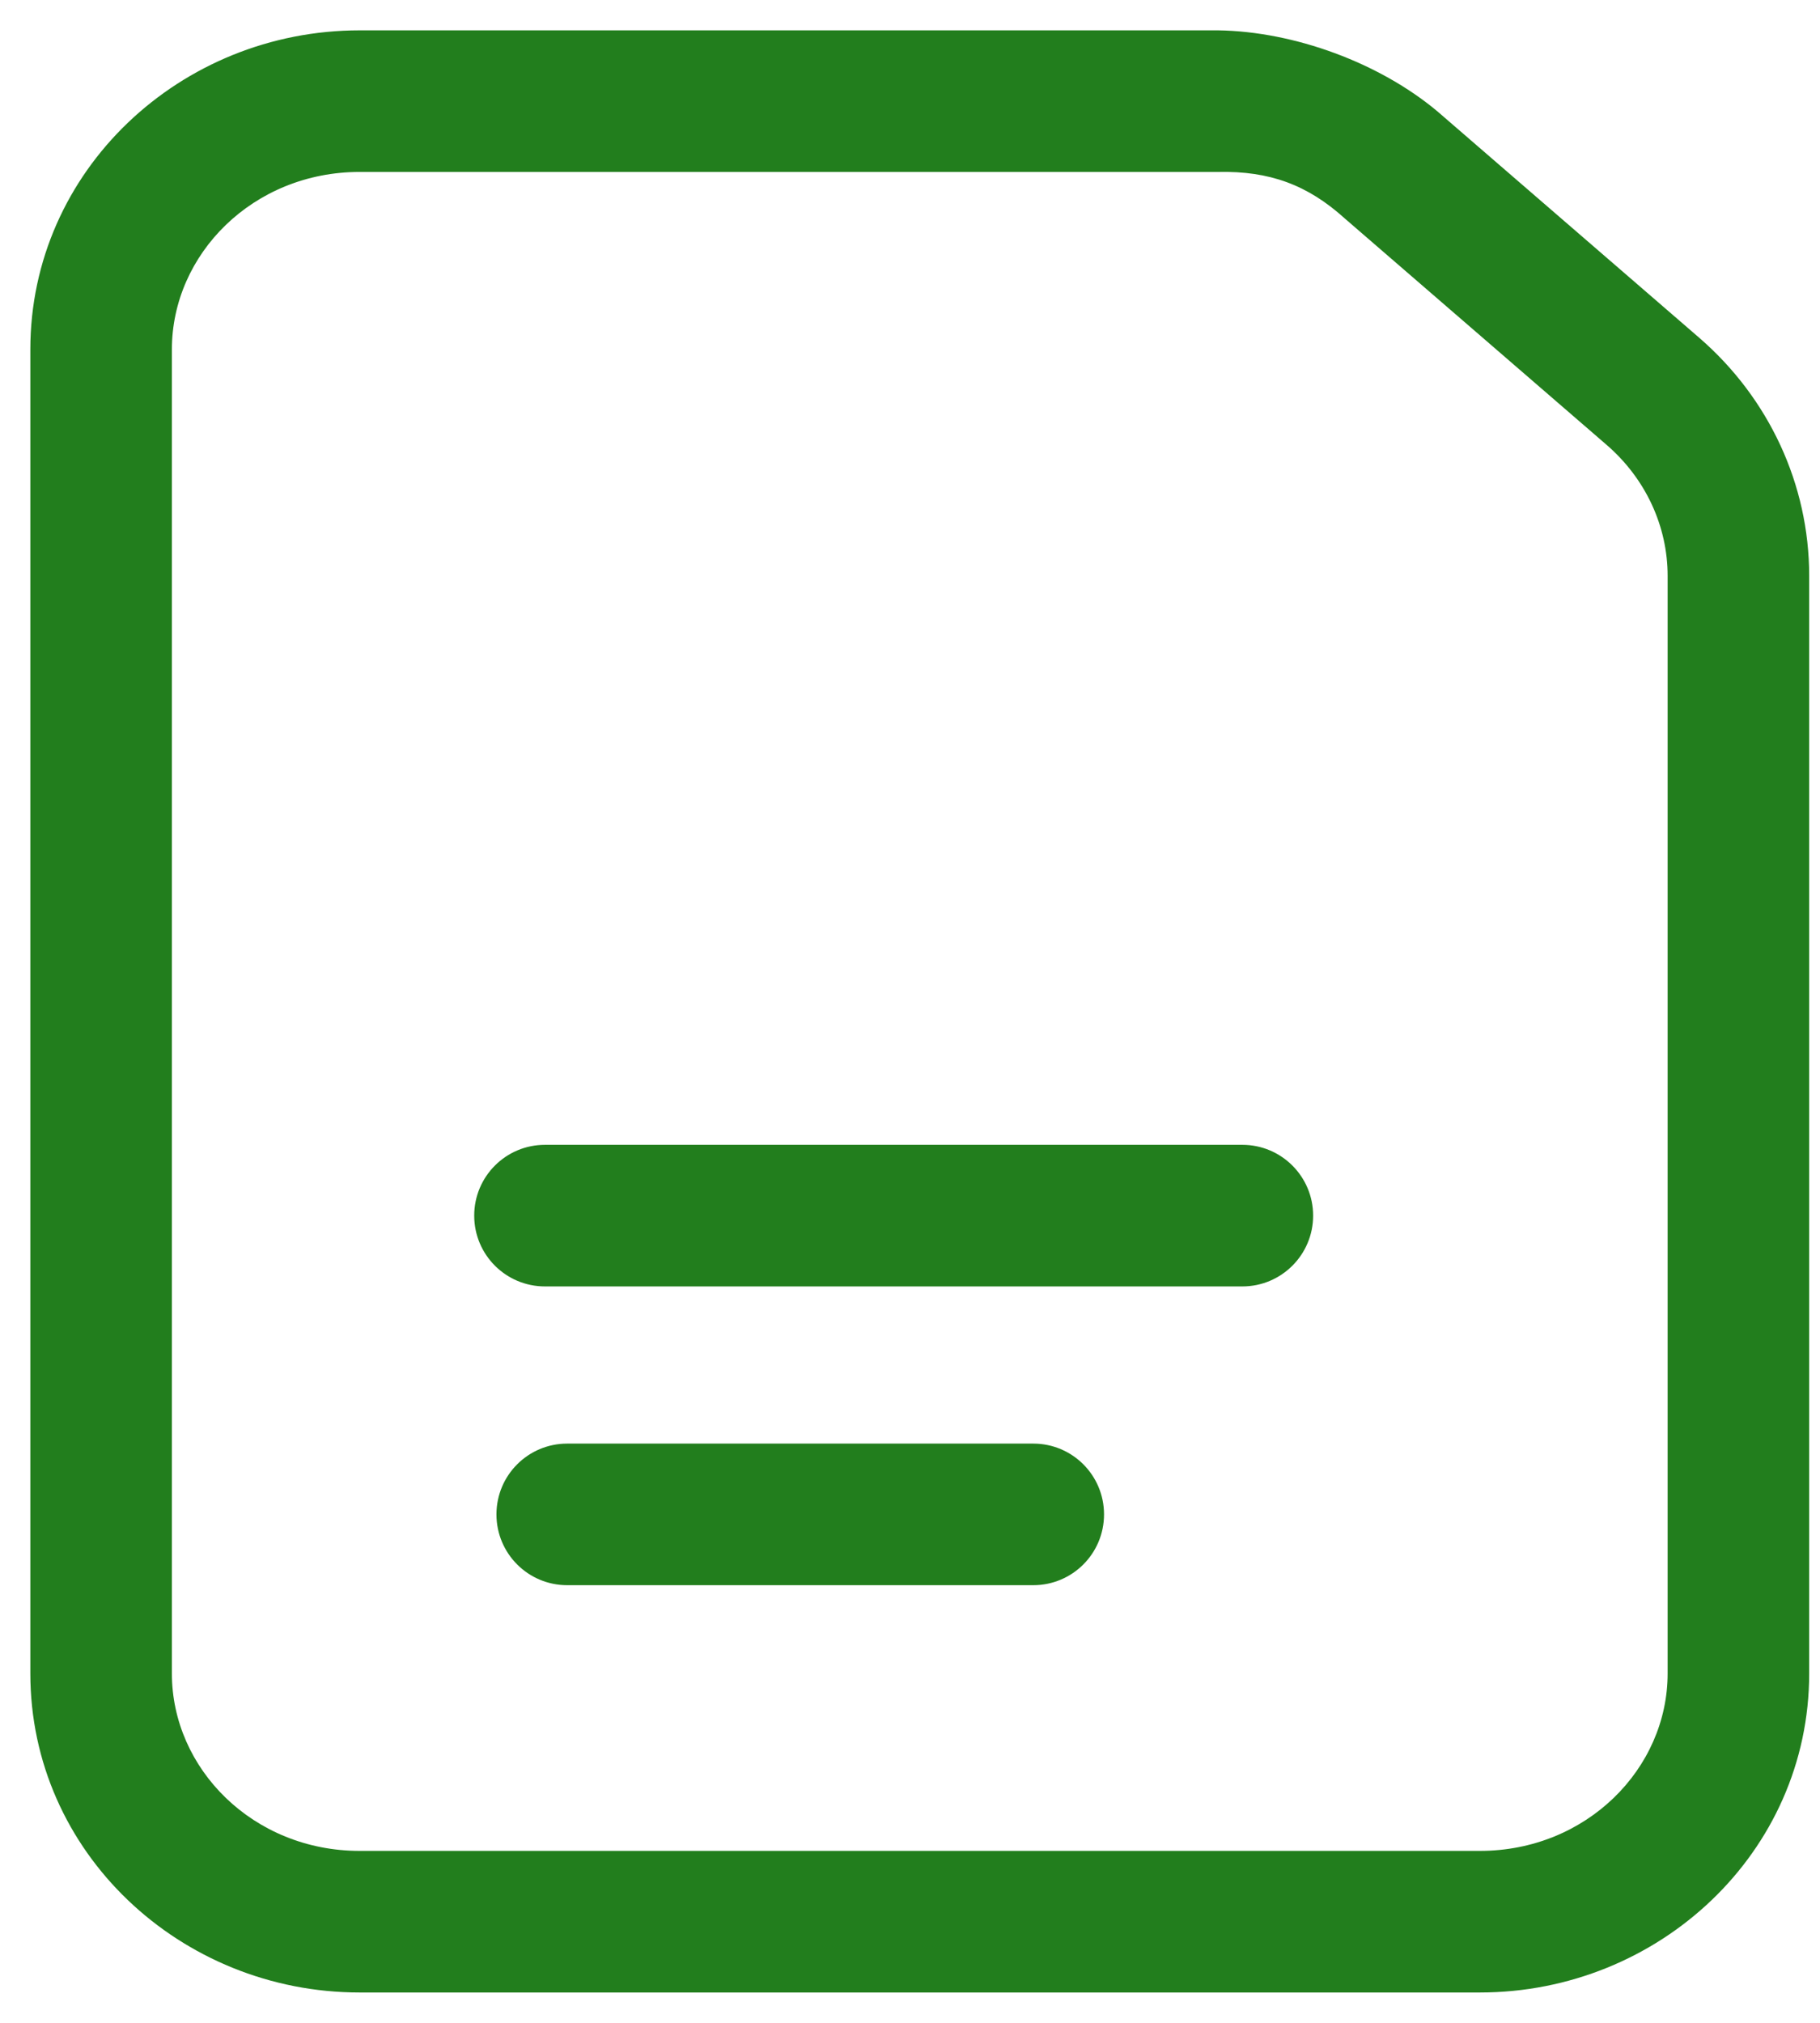 <svg width="18" height="20" viewBox="0 0 18 20" version="1.1" xmlns="http://www.w3.org/2000/svg" xmlns:xlink="http://www.w3.org/1999/xlink">
<title>Group</title>
<desc>Created using Figma</desc>
<g id="Canvas" transform="translate(-6890 -928)">
<g id="Group">
<g id="Rectangle 7">
<use xlink:href="#path0_stroke" transform="translate(6891 929)" fill="#227E1D" fill-opacity="0.993"/>
</g>
<g id="Line">
<use xlink:href="#path1_stroke" transform="translate(6894.69 940.719)" fill="#227E1D" fill-opacity="0.993"/>
</g>
<g id="Line">
<use xlink:href="#path2_stroke" transform="translate(6895.61 942.973)" fill="#227E1D" fill-opacity="0.993"/>
</g>
<g id="Vector">
<mask id="mask0_outline_ins">
<use xlink:href="#path3_fill" fill="white" transform="translate(6901.99 931.248)"/>
</mask>
<g mask="url(#mask0_outline_ins)">
<use xlink:href="#path4_stroke_2x" transform="translate(6901.99 931.248)" fill="#227E1D" fill-opacity="0.993"/>
</g>
</g>
</g>
</g>
<defs>
<path id="path0_stroke" d="M 12.758 0.631L 12.3 1.16L 12.758 0.631ZM 15.347 2.869L 15.805 2.339L 15.347 2.869ZM 13.636 17.3L 2.557 17.3L 2.557 18.7L 13.636 18.7L 13.636 17.3ZM 0.7 15.546L 0.7 2.455L -0.7 2.455L -0.7 15.546L 0.7 15.546ZM 2.557 0.7L 11.047 0.7L 11.047 -0.7L 2.557 -0.7L 2.557 0.7ZM 15.493 4.693L 15.493 15.546L 16.893 15.546L 16.893 4.693L 15.493 4.693ZM 12.3 1.16L 14.889 3.398L 15.805 2.339L 13.216 0.101L 12.3 1.16ZM 0.7 2.455C 0.7 1.512 1.504 0.7 2.557 0.7L 2.557 -0.7C 0.785 -0.7 -0.7 0.686 -0.7 2.455L 0.7 2.455ZM 13.636 18.7C 15.408 18.7 16.893 17.314 16.893 15.546L 15.493 15.546C 15.493 16.488 14.689 17.3 13.636 17.3L 13.636 18.7ZM 2.557 17.3C 1.504 17.3 0.7 16.488 0.7 15.546L -0.7 15.546C -0.7 17.314 0.785 18.7 2.557 18.7L 2.557 17.3ZM 11.047 0.7C 11.556 0.689 11.933 0.828 12.3 1.16L 13.216 0.101C 12.644 -0.378 11.802 -0.689 11.047 -0.7L 11.047 0.7ZM 16.893 4.693C 16.893 3.788 16.493 2.934 15.805 2.339L 14.889 3.398C 15.278 3.734 15.493 4.206 15.493 4.693L 16.893 4.693Z"/>
<path id="path1_stroke" d="M 0.7 -1.4C 0.313 -1.4 0 -1.087 0 -0.7C 0 -0.313 0.313 0 0.7 0L 0.7 -1.4ZM 7.597 0C 7.983 0 8.297 -0.313 8.297 -0.7C 8.297 -1.087 7.983 -1.4 7.597 -1.4L 7.597 0ZM 0.7 0L 7.597 0L 7.597 -1.4L 0.7 -1.4L 0.7 0Z"/>
<path id="path2_stroke" d="M 0 -0.7C -0.387 -0.7 -0.7 -0.387 -0.7 0C -0.7 0.387 -0.387 0.7 0 0.7L 0 -0.7ZM 4.609 0.7C 4.996 0.7 5.309 0.387 5.309 0C 5.309 -0.387 4.996 -0.7 4.609 -0.7L 4.609 0.7ZM 0 0.7L 4.609 0.7L 4.609 -0.7L 0 -0.7L 0 0.7Z"/>
<path id="path3_fill" d="M -7.05948e-07 1.72C -7.05948e-07 2.04 0.278 2.28 0.648 2.28L 2.637 2.28L -7.05948e-07 0L -7.05948e-07 1.72Z"/>
<path id="path4_stroke_2x" d="M 2.637 2.28L 2.637 3.68L 6.397 3.68L 3.553 1.221L 2.637 2.28ZM -7.05948e-07 0L 0.916 -1.059L -1.4 -3.061L -1.4 0L -7.05948e-07 0ZM -1.4 1.72C -1.4 2.997 -0.297 3.68 0.648 3.68L 0.648 0.88C 0.763 0.88 0.936 0.918 1.101 1.061C 1.275 1.211 1.4 1.45 1.4 1.72L -1.4 1.72ZM 0.648 3.68L 2.637 3.68L 2.637 0.88L 0.648 0.88L 0.648 3.68ZM 3.553 1.221L 0.916 -1.059L -0.916 1.059L 1.721 3.339L 3.553 1.221ZM -1.4 0L -1.4 1.72L 1.4 1.72L 1.4 0L -1.4 0Z"/>
</defs>
</svg>
